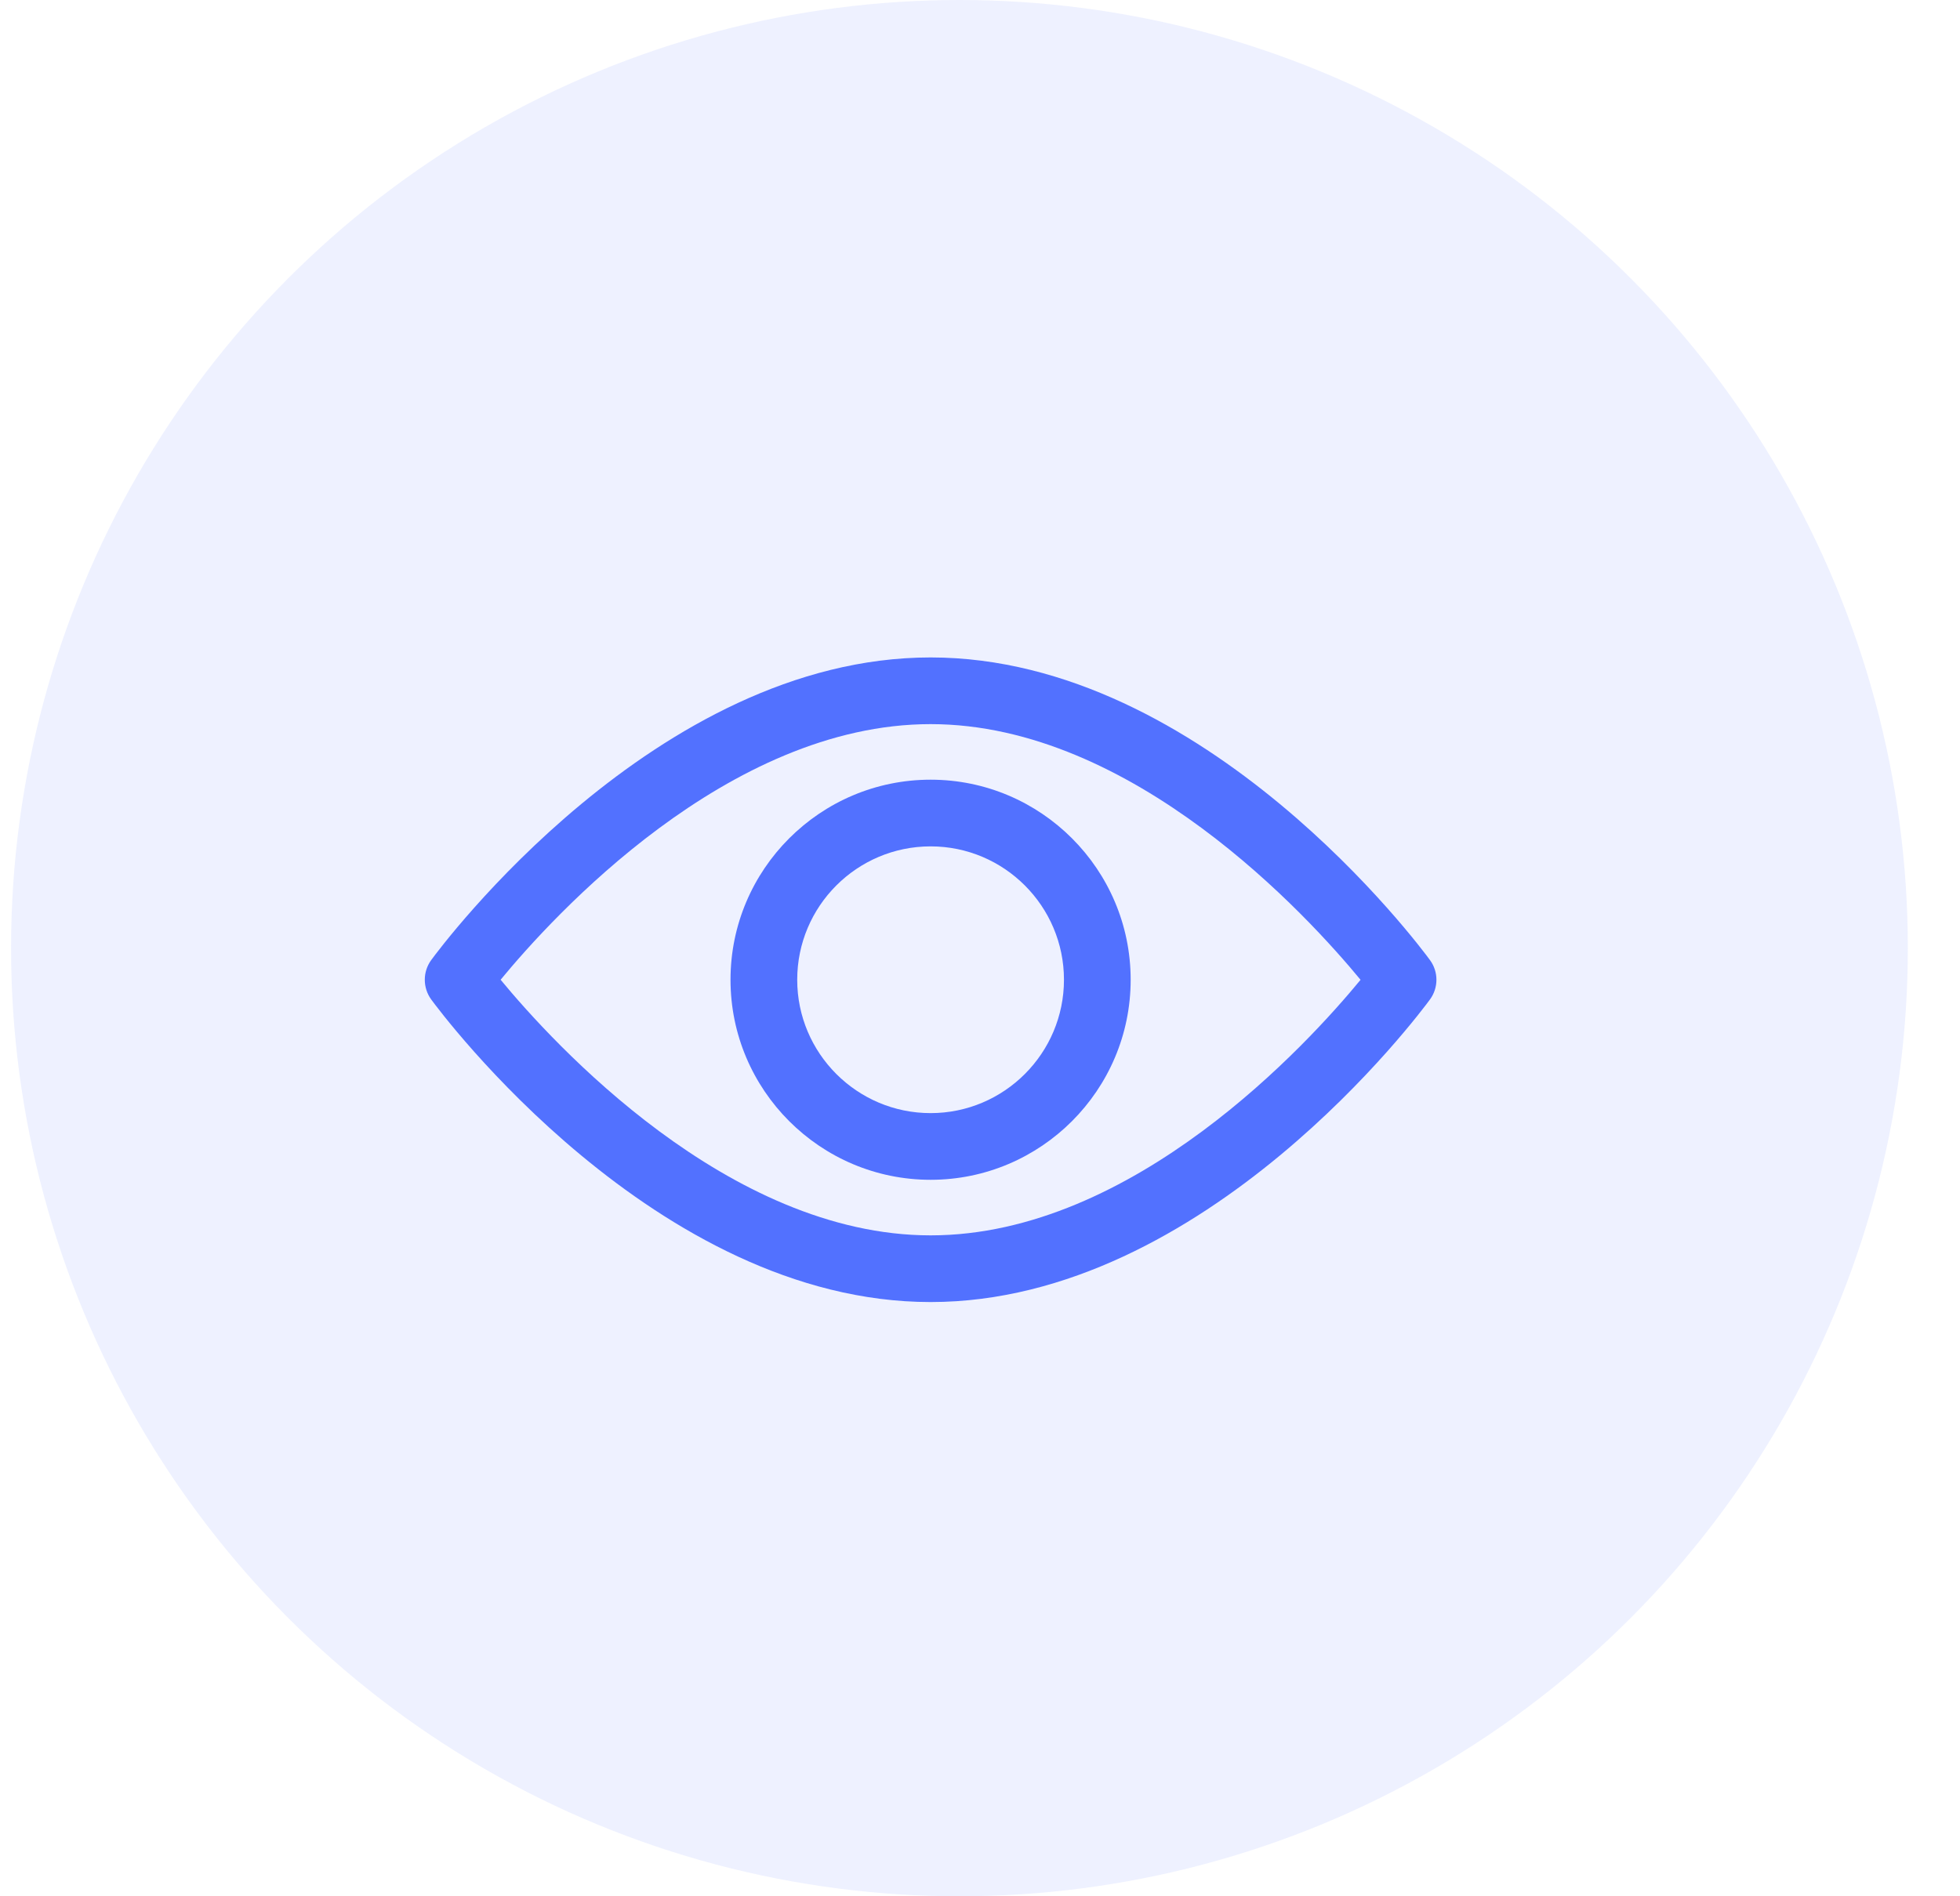 <svg width="31" height="30" viewBox="0 0 31 30" fill="none" xmlns="http://www.w3.org/2000/svg">
<circle opacity="0.1" cx="15.175" cy="15" r="15" fill="#5271FF"/>
<g clip-path="url(#clip0_1477_22000)">
<path d="M22.617 15.189C22.474 14.993 19.068 10.401 14.719 10.401C10.369 10.401 6.963 14.993 6.82 15.189C6.685 15.374 6.685 15.626 6.82 15.812C6.963 16.007 10.369 20.599 14.719 20.599C19.068 20.599 22.474 16.007 22.617 15.812C22.753 15.626 22.753 15.374 22.617 15.189ZM14.719 19.544C11.515 19.544 8.74 16.496 7.918 15.5C8.739 14.503 11.508 11.456 14.719 11.456C17.923 11.456 20.697 14.504 21.519 15.501C20.699 16.498 17.93 19.544 14.719 19.544Z" fill="#5271FF"/>
<path d="M14.719 12.335C12.973 12.335 11.554 13.755 11.554 15.5C11.554 17.245 12.973 18.665 14.719 18.665C16.464 18.665 17.883 17.245 17.883 15.5C17.883 13.755 16.464 12.335 14.719 12.335ZM14.719 17.61C13.555 17.61 12.609 16.663 12.609 15.5C12.609 14.336 13.555 13.39 14.719 13.39C15.882 13.39 16.828 14.336 16.828 15.5C16.828 16.663 15.882 17.61 14.719 17.61Z" fill="#5271FF"/>
</g>
<defs>
<clipPath id="clip0_1477_22000">
<rect width="16" height="16" fill="white" transform="translate(6.719 7.5)"/>
</clipPath>
</defs>
</svg>
